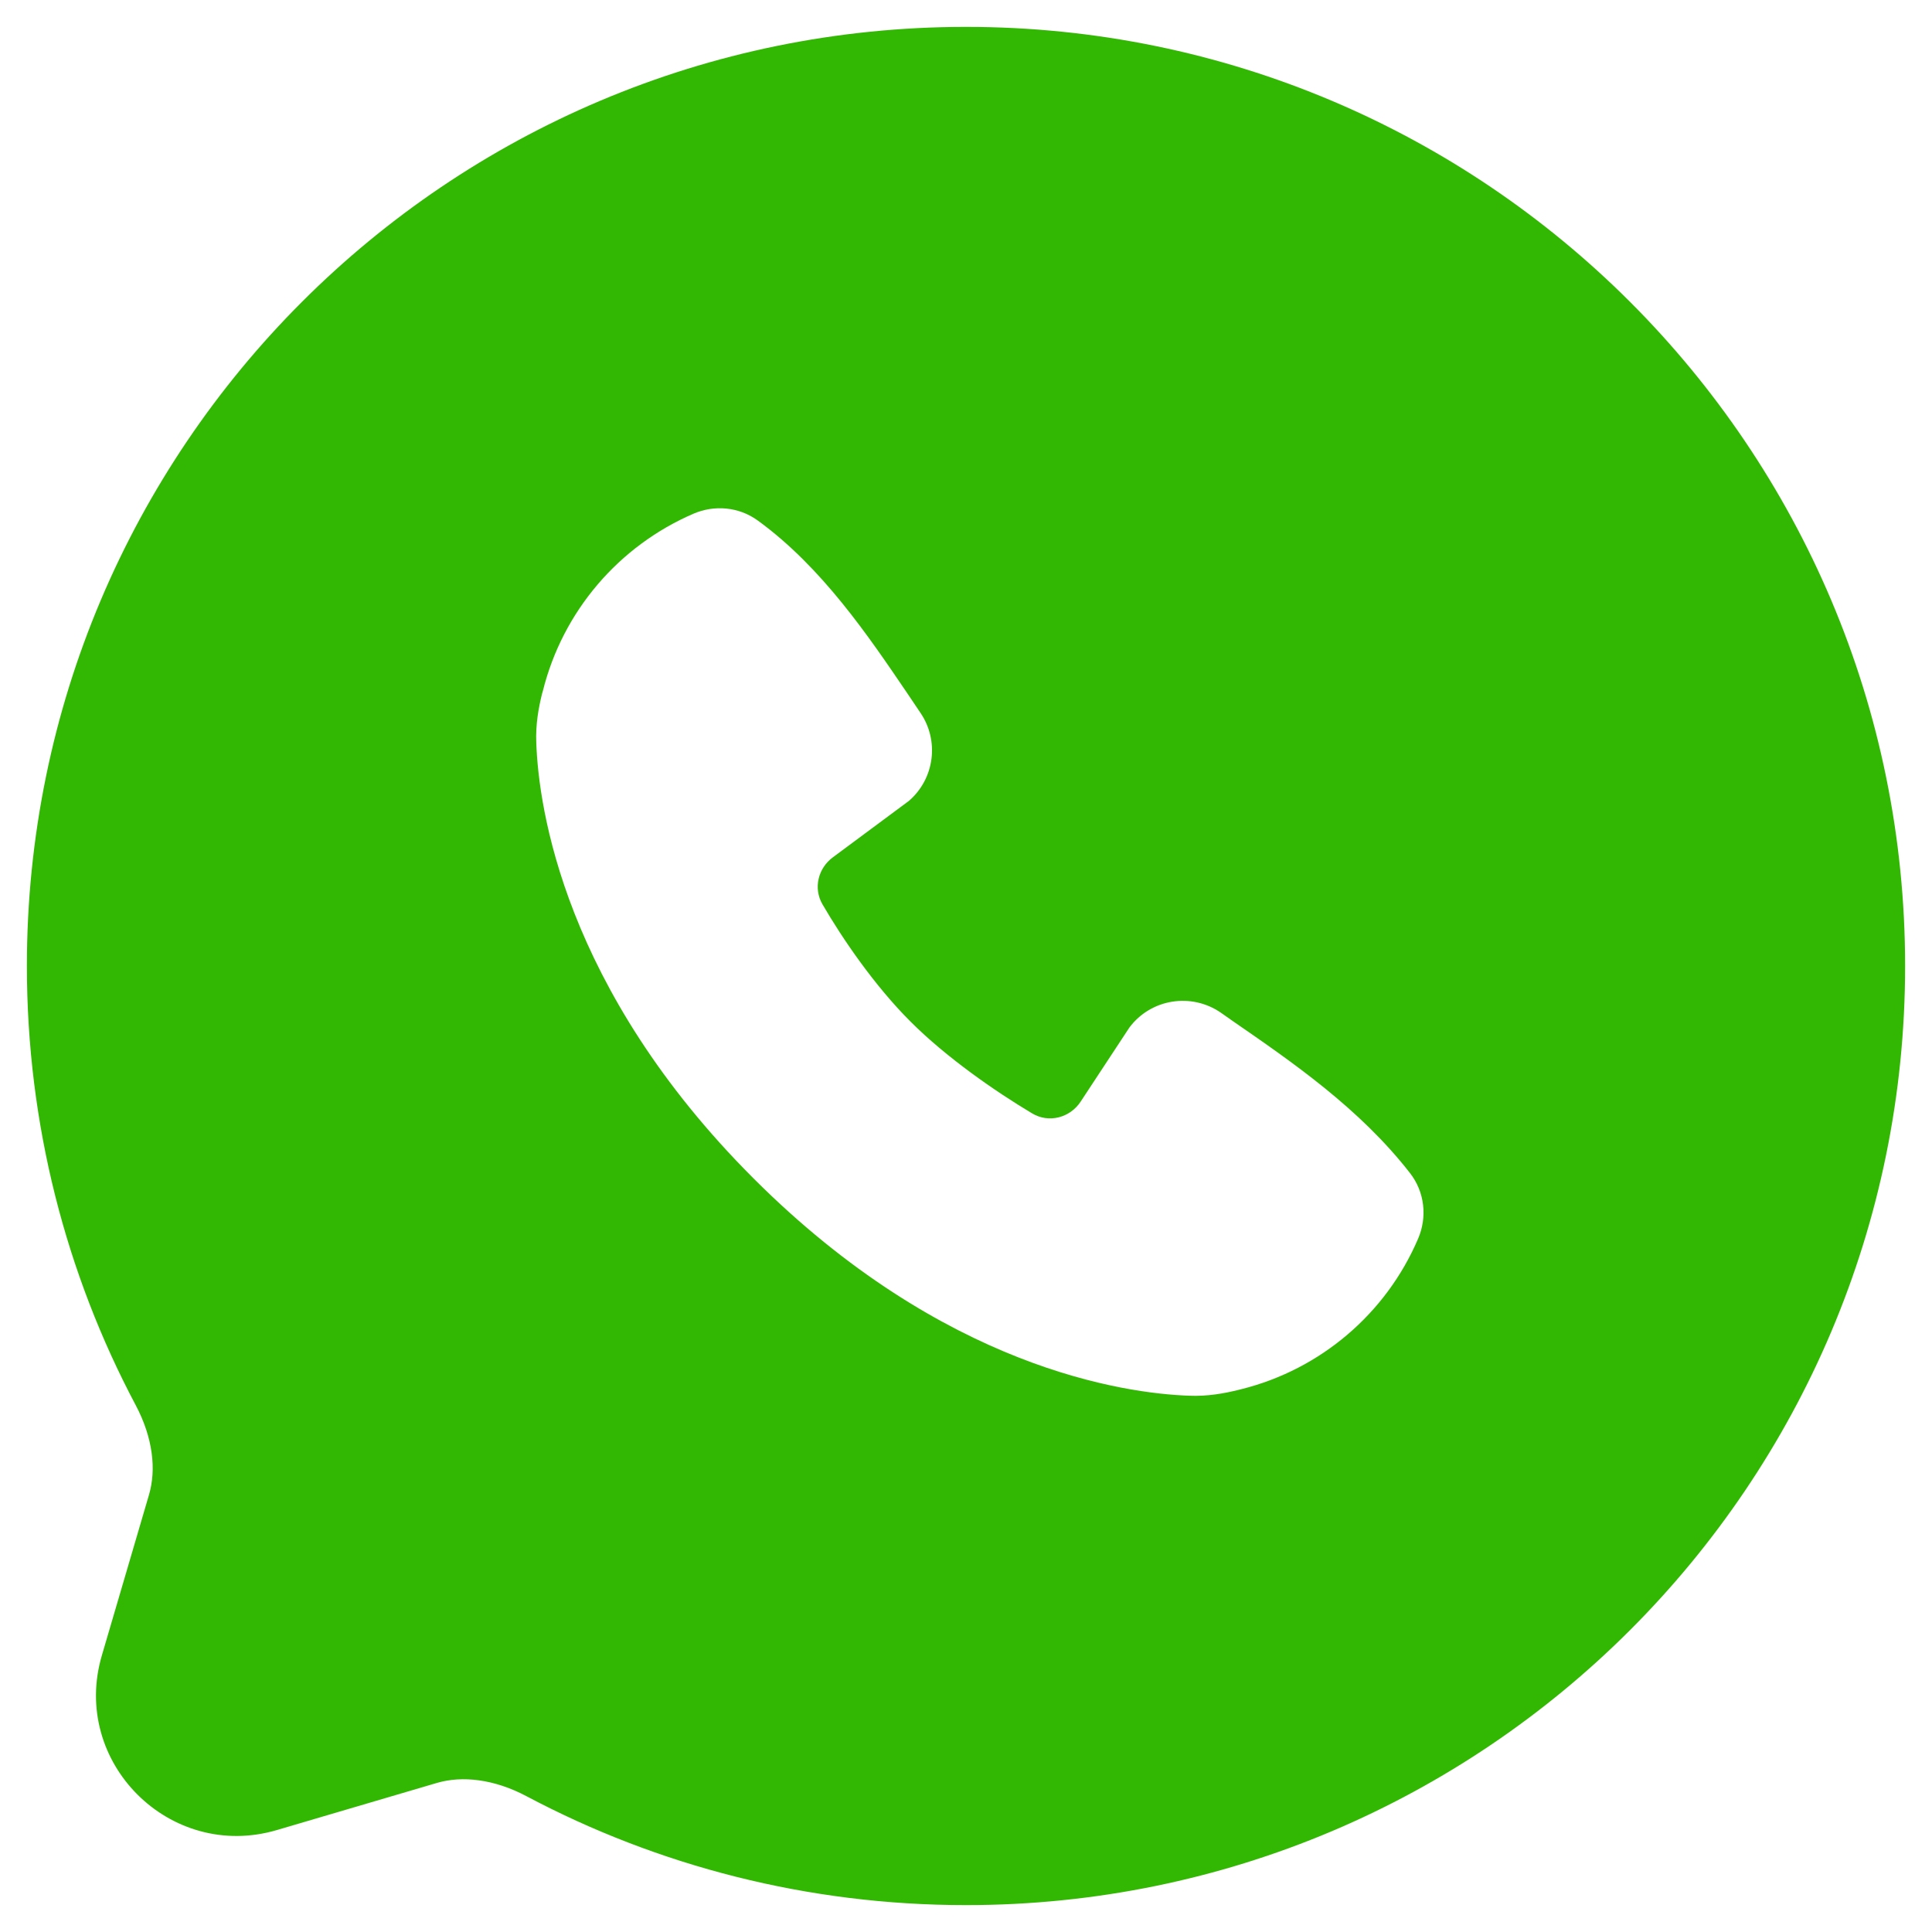 <svg width="12" height="12" viewBox="0 0 12 12" fill="none" xmlns="http://www.w3.org/2000/svg">
<path fill-rule="evenodd" clip-rule="evenodd" d="M6 0.167C2.778 0.167 0.167 2.778 0.167 6C0.167 6.984 0.411 7.914 0.843 8.728C0.95 8.93 0.972 9.128 0.925 9.286L0.633 10.281C0.437 10.945 1.055 11.562 1.719 11.367L2.714 11.074C2.871 11.028 3.07 11.05 3.271 11.157C4.086 11.589 5.015 11.833 6 11.833C9.222 11.833 11.833 9.222 11.833 6C11.833 2.778 9.222 0.167 6 0.167ZM4.68 7.319C5.86 8.499 6.987 8.655 7.385 8.669C7.499 8.674 7.603 8.655 7.692 8.633L7.712 8.628C8.203 8.505 8.609 8.159 8.808 7.694C8.865 7.562 8.851 7.404 8.756 7.284C8.445 6.885 8.028 6.598 7.657 6.342L7.583 6.29C7.4 6.164 7.149 6.203 7.015 6.382L6.713 6.841C6.647 6.943 6.514 6.978 6.41 6.915C6.179 6.777 5.878 6.568 5.655 6.345C5.432 6.122 5.234 5.833 5.108 5.616C5.051 5.517 5.081 5.393 5.173 5.325L5.646 4.974C5.806 4.835 5.835 4.599 5.716 4.426C5.69 4.388 5.664 4.349 5.638 4.31L5.638 4.31C5.393 3.949 5.106 3.524 4.708 3.234C4.588 3.146 4.435 3.136 4.309 3.19C3.842 3.391 3.495 3.798 3.372 4.291L3.367 4.308C3.345 4.397 3.326 4.501 3.331 4.615C3.345 5.013 3.501 6.14 4.68 7.319Z" fill="#32B803"/>
</svg>
